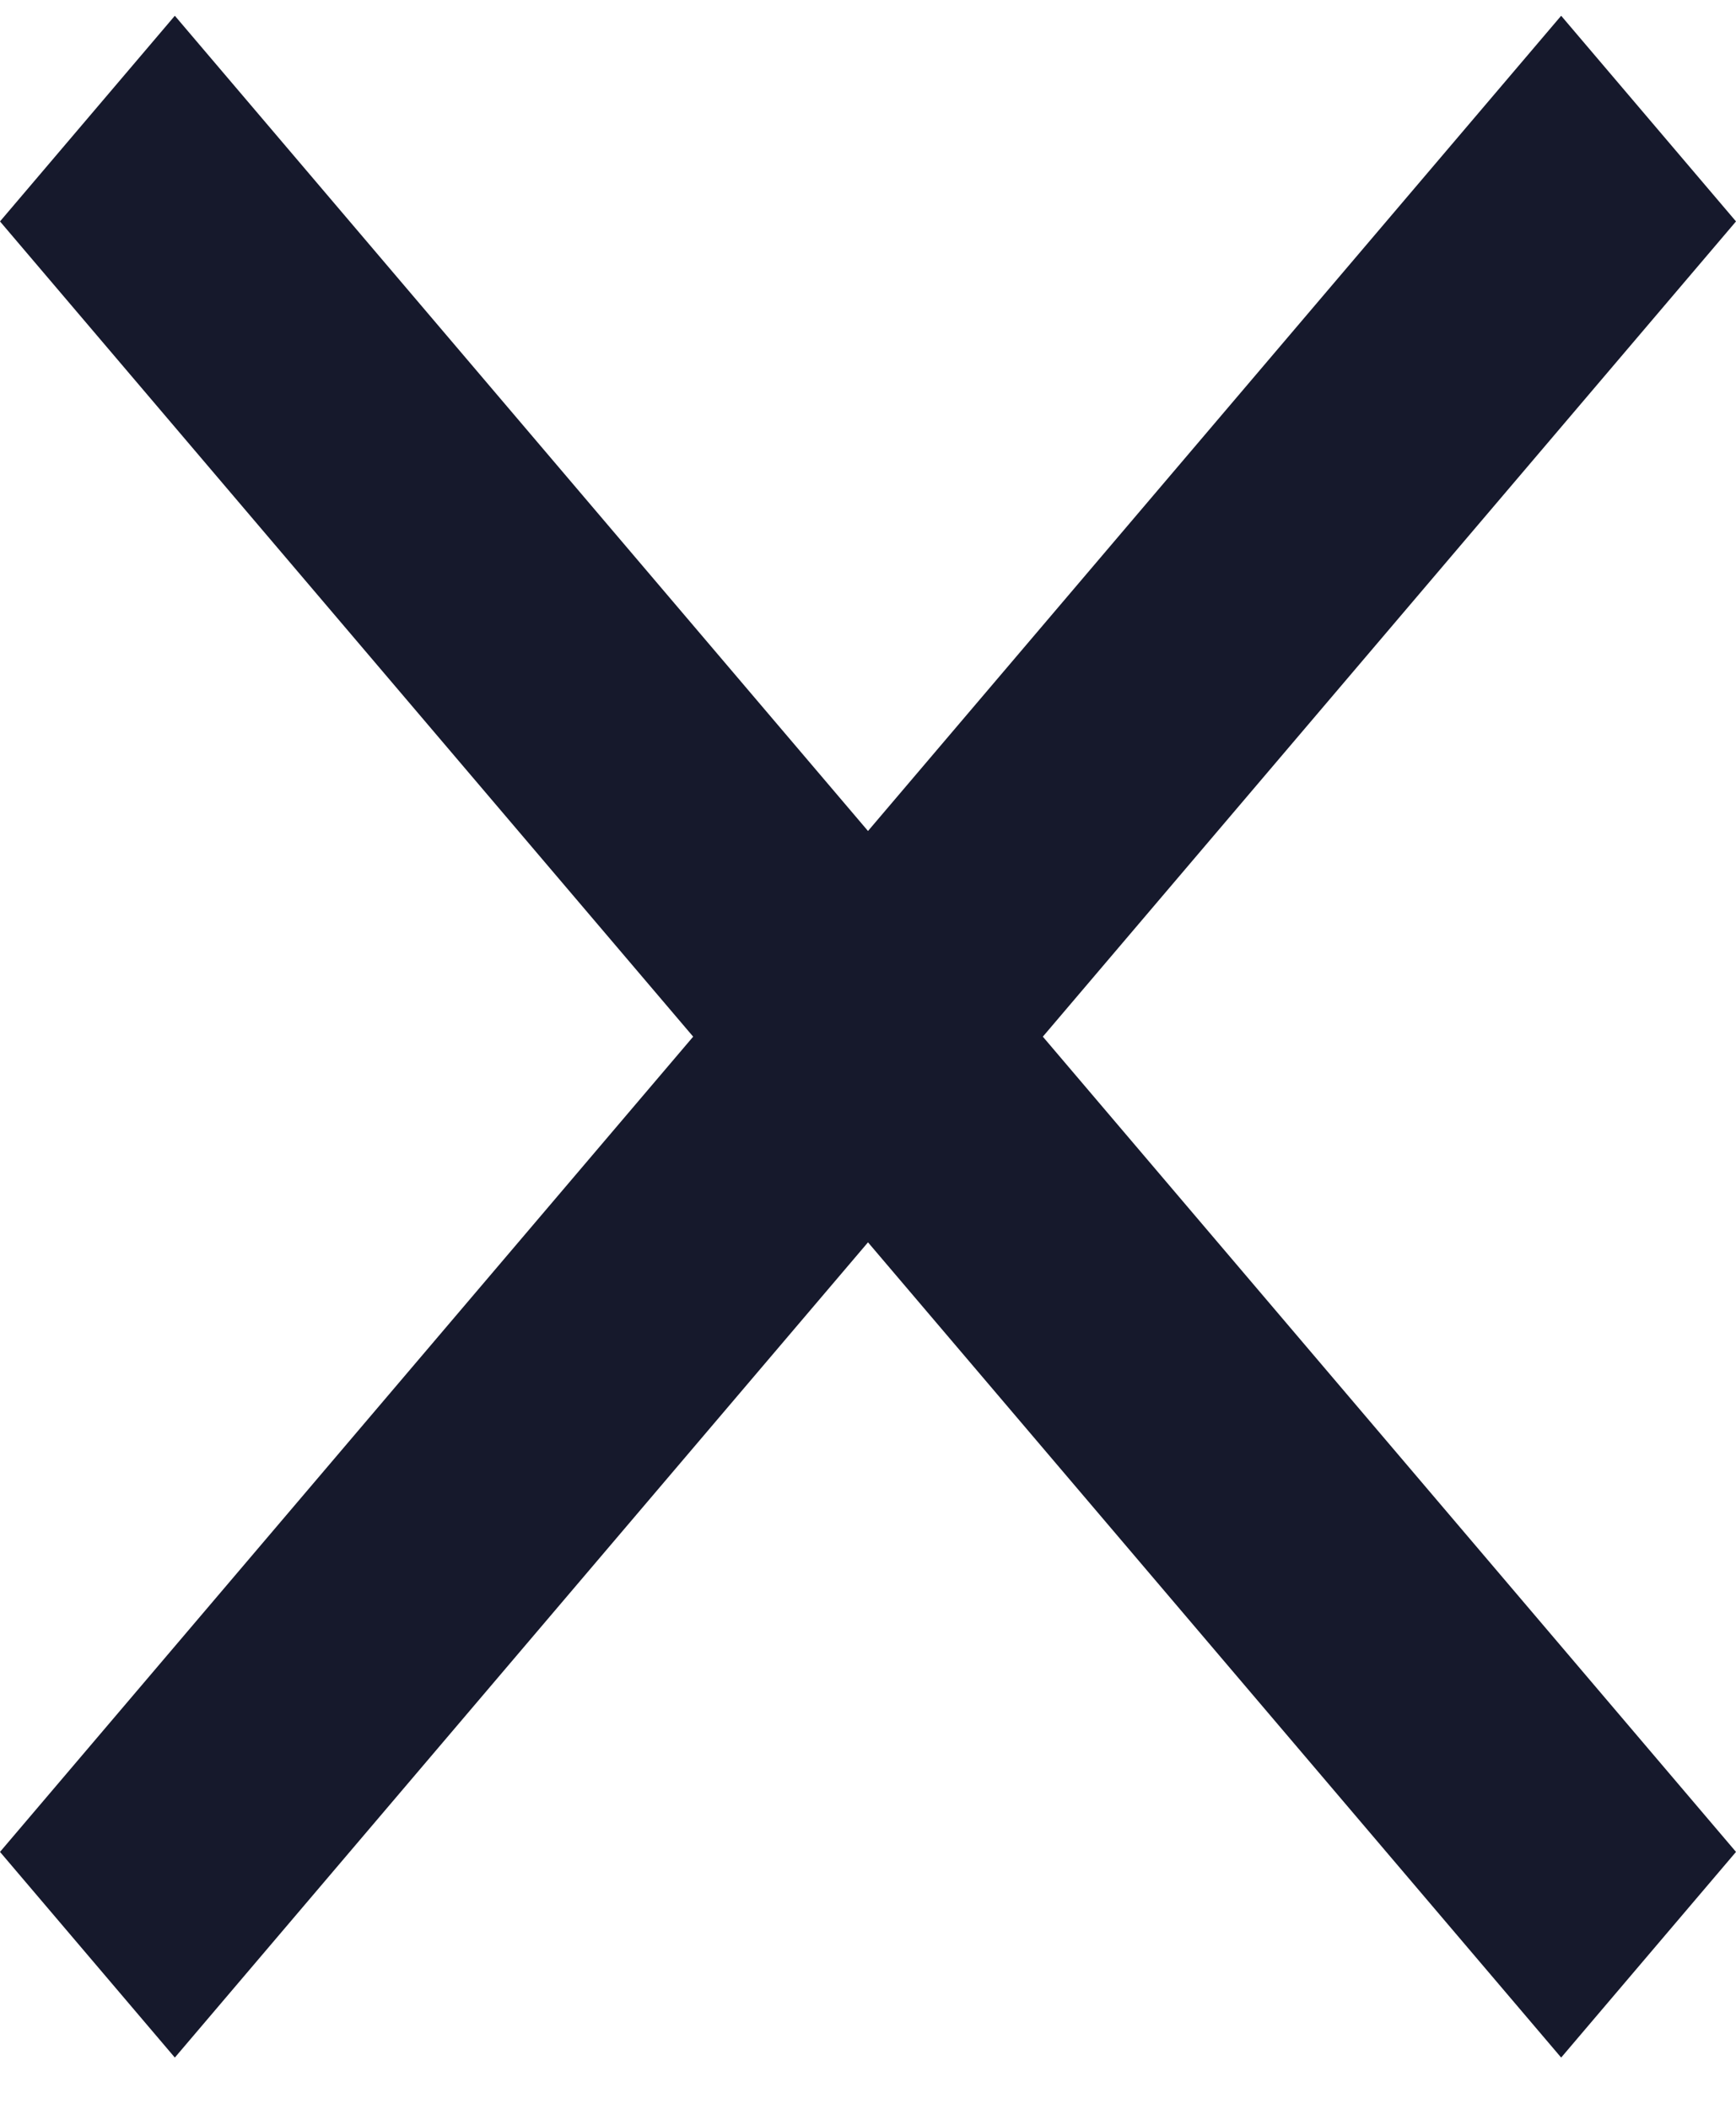 <svg width="14" height="17" viewBox="0 0 14 17" fill="none" xmlns="http://www.w3.org/2000/svg">
<path d="M12.59 0.127L7 6.699L1.41 0.127L0 1.785L5.59 8.357L0 14.929L1.41 16.587L7 10.015L12.59 16.587L14 14.929L8.41 8.357L14 1.785L12.59 0.127Z" fill="#16192C"/>
</svg>

